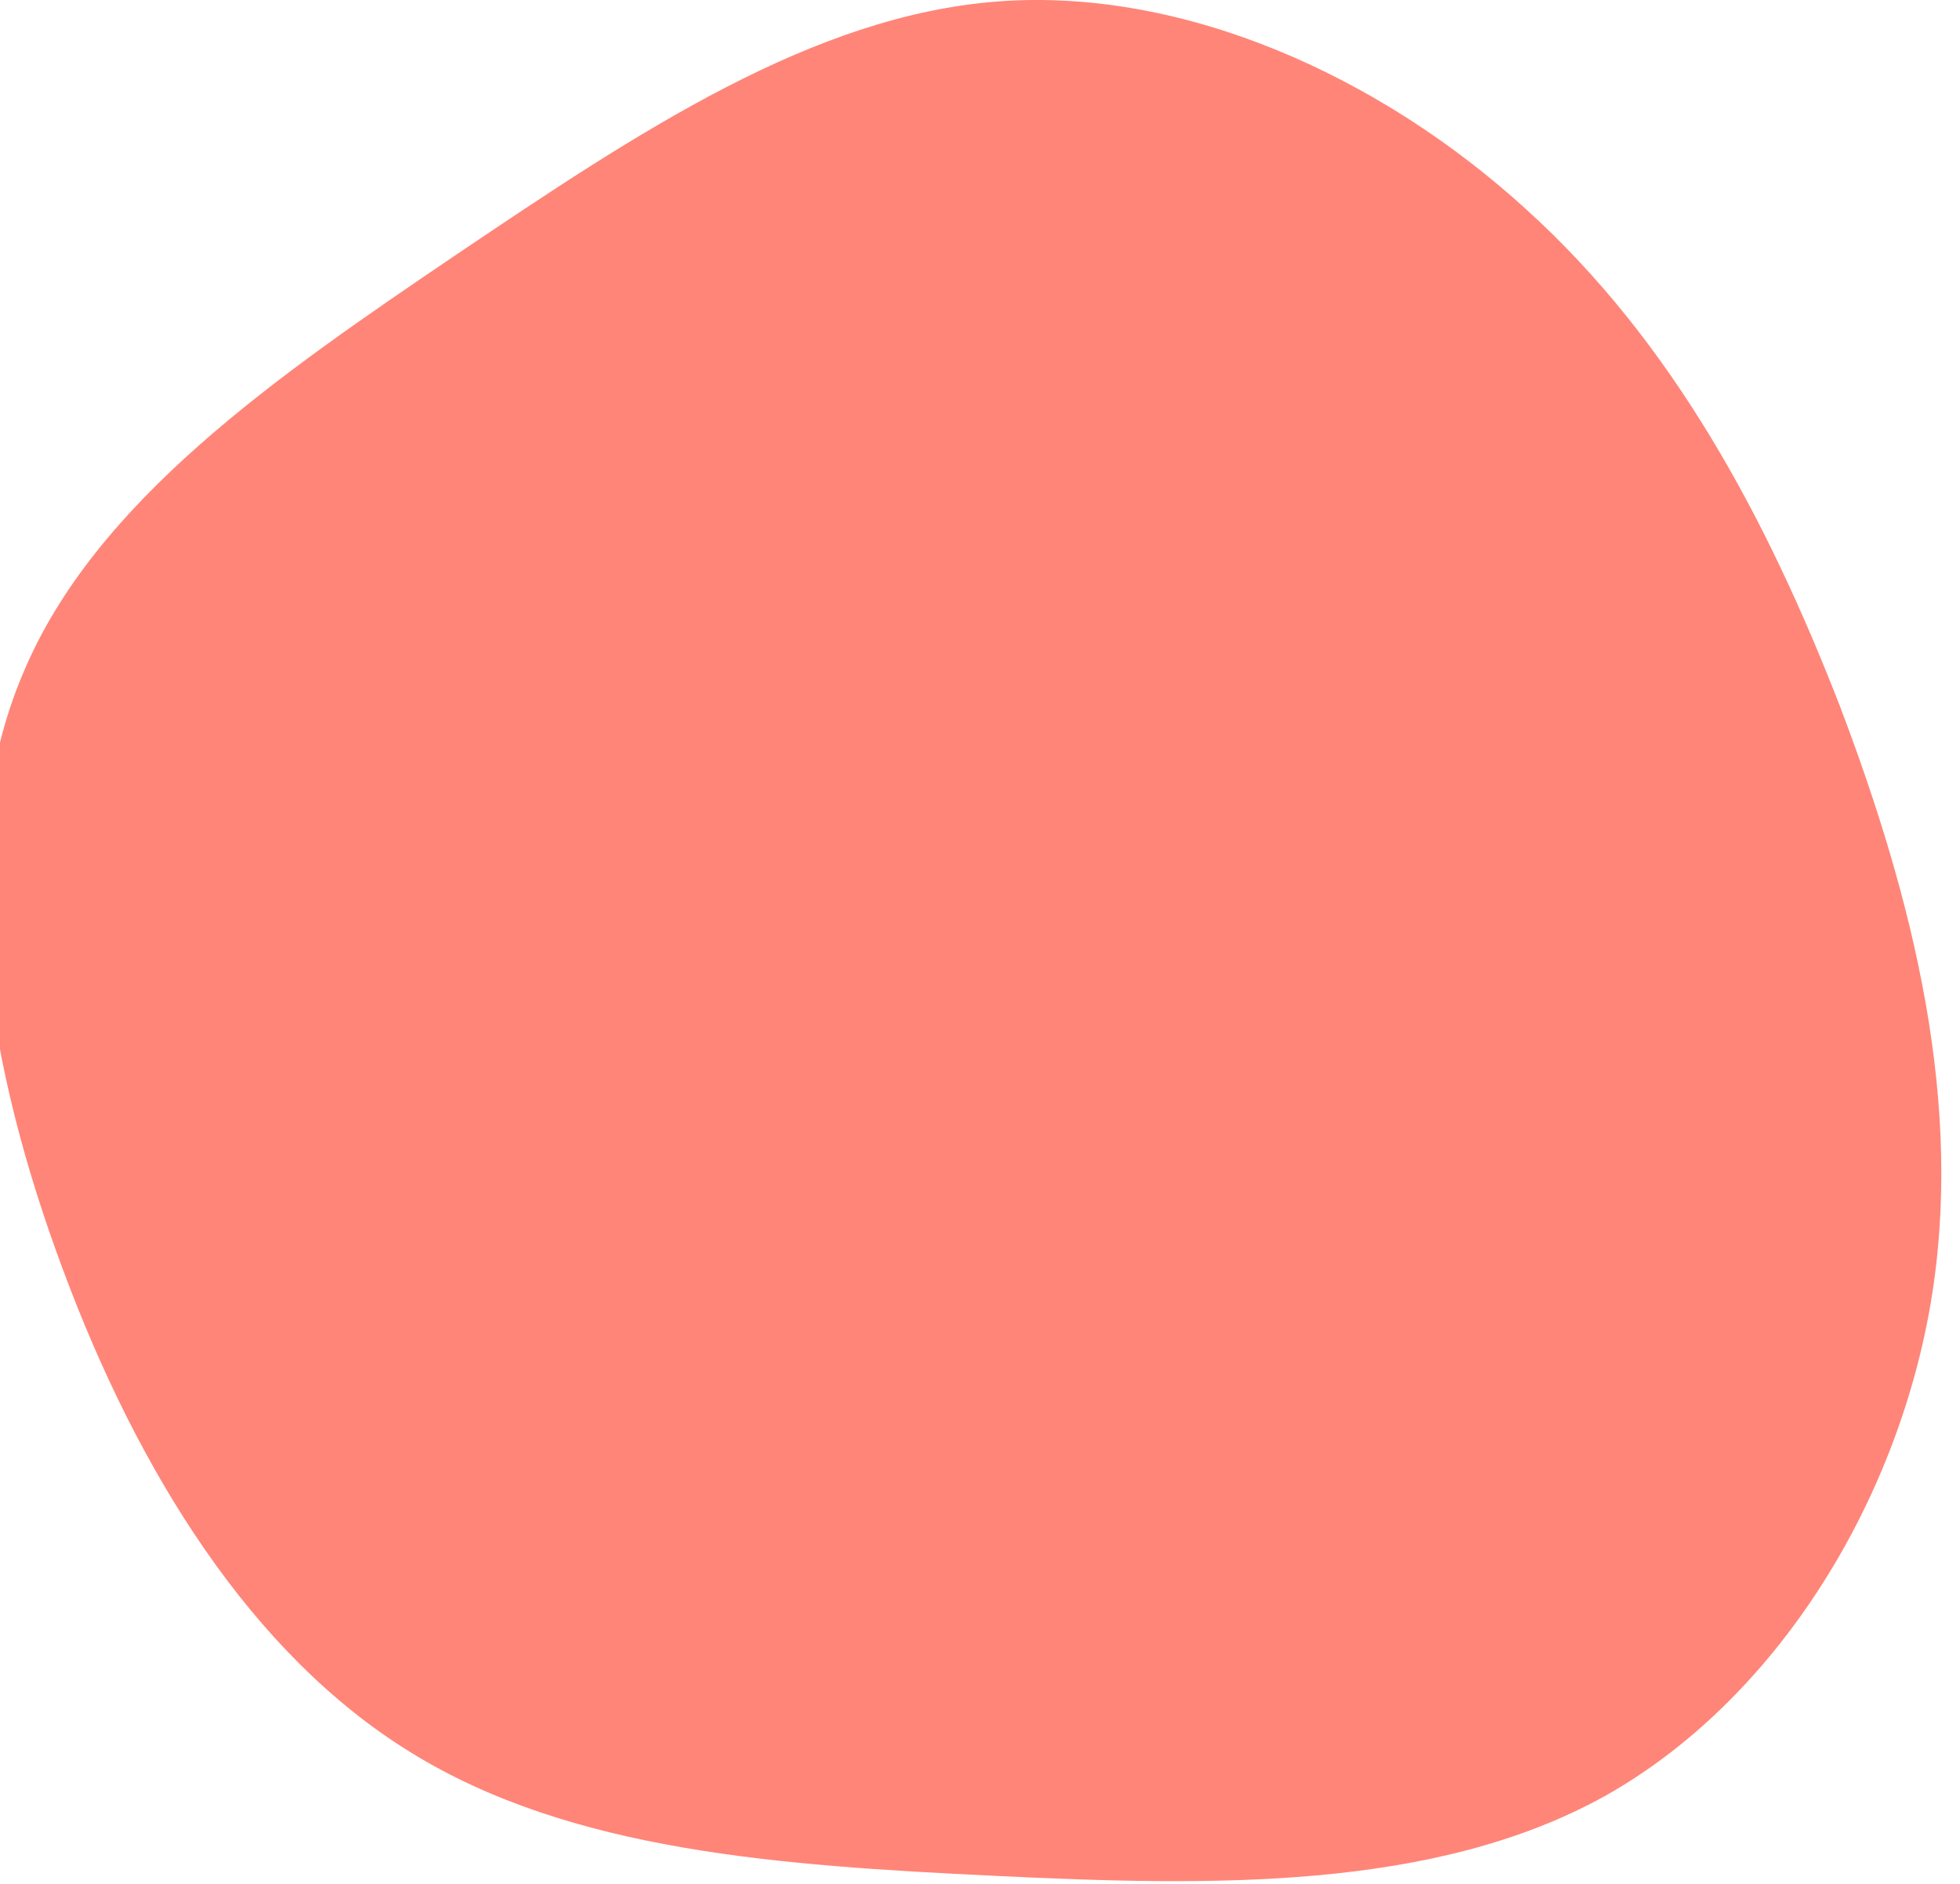 <svg
      width="594"
      height="571"
      viewBox="0 0 594 571"
      fill="none"
      xmlns="http://www.w3.org/2000/svg"
    >
      <g filter="url(#filter0_ii_11_2057)">
        <path
          d="M467.512 63.43C511.612 103.33 540.313 156.53 562.713 214.28C584.763 272.38 600.512 334.68 590.012 395.58C579.512 456.13 543.113 515.28 491.312 544.33C439.512 573.03 371.962 571.63 306.512 568.48C241.412 565.33 178.062 561.13 129.412 531.03C81.112 501.28 46.812 445.98 24.062 384.73C1.312 323.83 -10.238 256.63 11.812 204.48C33.513 151.98 89.162 113.83 143.412 77.08C198.012 40.33 251.212 4.63 307.562 0.43C363.913 -3.77 423.412 23.18 467.512 63.43Z"
          fill="#FF8578"
        />
      </g>
      <defs>
        <filter
          id="filter0_ii_11_2057"
          x="-5"
          y="-5"
          width="598.343"
          height="580.092"
          filterUnits="userSpaceOnUse"
          color-interpolation-filters="sRGB"
        >
          <feFlood flood-opacity="0" result="BackgroundImageFix" />
          <feBlend
            mode="normal"
            in="SourceGraphic"
            in2="BackgroundImageFix"
            result="shape"
          />
          <feColorMatrix
            in="SourceAlpha"
            type="matrix"
            values="0 0 0 0 0 0 0 0 0 0 0 0 0 0 0 0 0 0 127 0"
            result="hardAlpha"
          />
          <feOffset dy="5" />
          <feGaussianBlur stdDeviation="25" />
          <feComposite in2="hardAlpha" operator="arithmetic" k2="-1" k3="1" />
          <feColorMatrix
            type="matrix"
            values="0 0 0 0 0.114 0 0 0 0 0.149 0 0 0 0 0.176 0 0 0 0.2 0"
          />
          <feBlend
            mode="normal"
            in2="shape"
            result="effect1_innerShadow_11_2057"
          />
          <feColorMatrix
            in="SourceAlpha"
            type="matrix"
            values="0 0 0 0 0 0 0 0 0 0 0 0 0 0 0 0 0 0 127 0"
            result="hardAlpha"
          />
          <feOffset dx="-5" dy="-5" />
          <feGaussianBlur stdDeviation="25" />
          <feComposite in2="hardAlpha" operator="arithmetic" k2="-1" k3="1" />
          <feColorMatrix
            type="matrix"
            values="0 0 0 0 0 0 0 0 0 0 0 0 0 0 0 0 0 0 0.2 0"
          />
          <feBlend
            mode="normal"
            in2="effect1_innerShadow_11_2057"
            result="effect2_innerShadow_11_2057"
          />
        </filter>
      </defs>
    </svg>